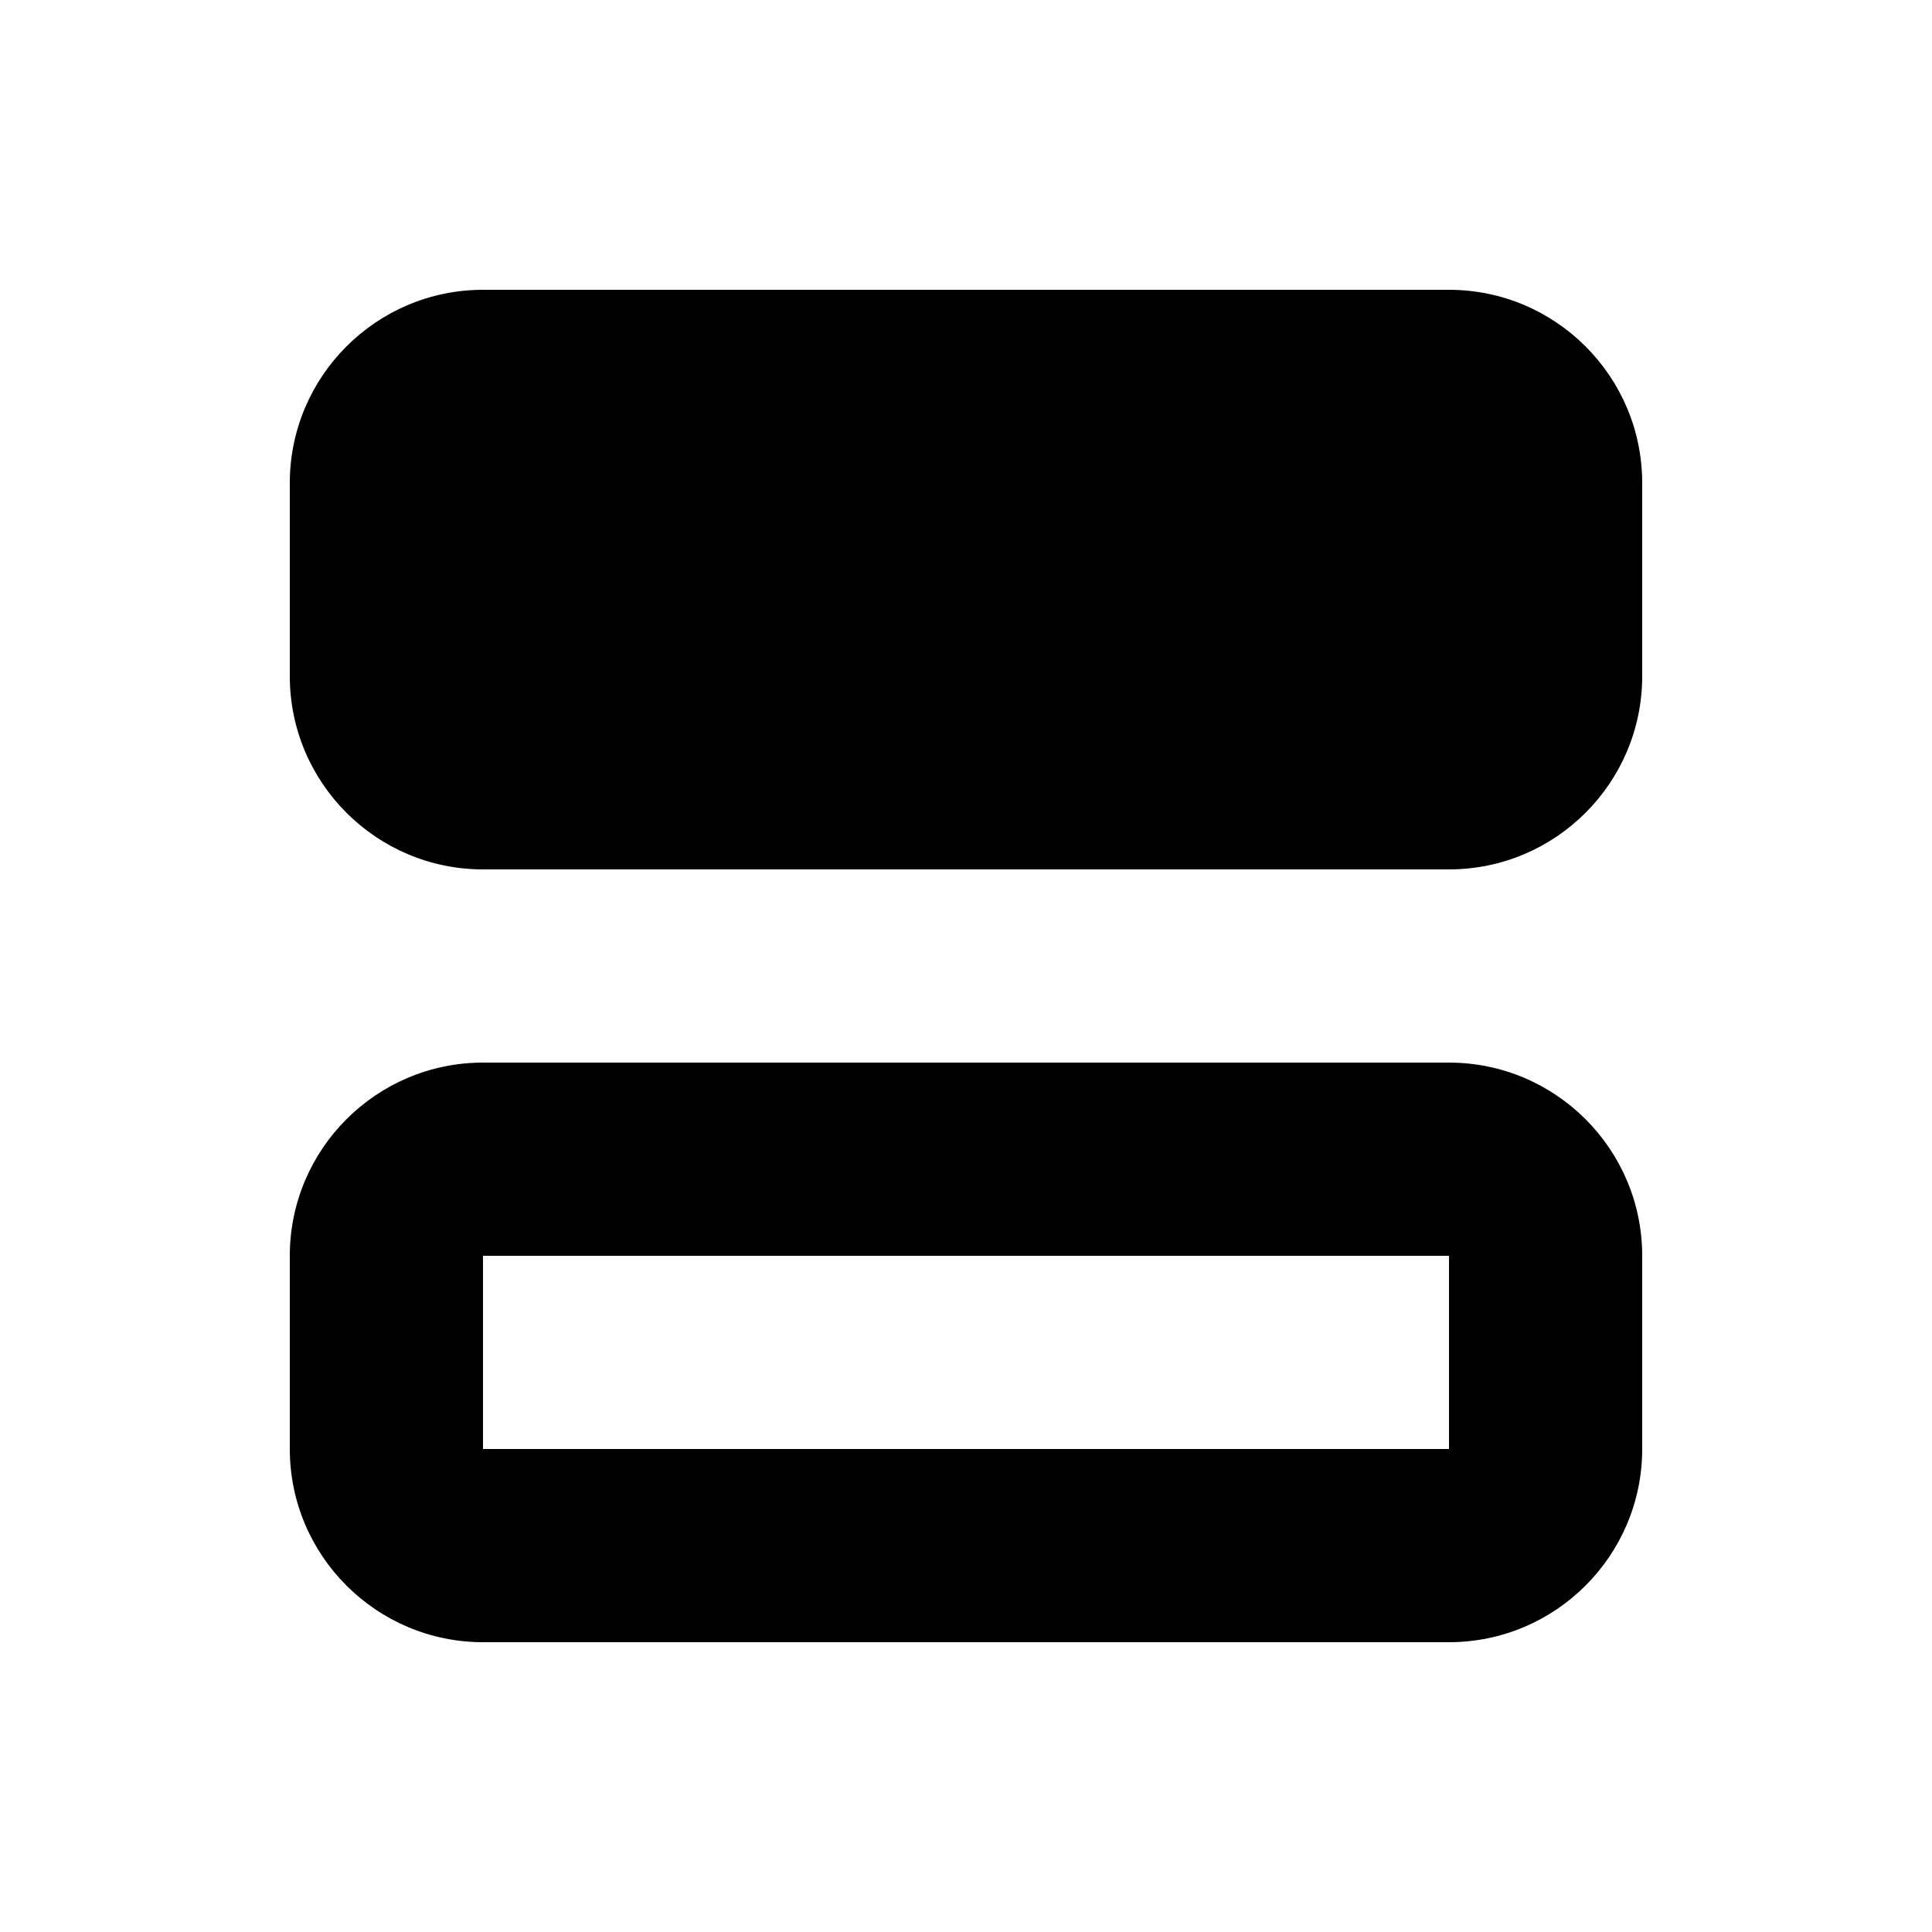 <svg xmlns="http://www.w3.org/2000/svg" viewBox="0 0 640 640"><!--! Font Awesome Pro 7.0.0 by @fontawesome - https://fontawesome.com License - https://fontawesome.com/license (Commercial License) Copyright 2025 Fonticons, Inc. --><path fill="currentColor" d="M544 224C544 259.3 515.3 288 480 288L160 288C124.7 288 96 259.3 96 224L96 160C96 124.7 124.7 96 160 96L480 96C515.3 96 544 124.7 544 160L544 224zM480 480L480 416L160 416L160 480L480 480zM480 544L160 544C124.7 544 96 515.3 96 480L96 416C96 380.7 124.7 352 160 352L480 352C515.3 352 544 380.7 544 416L544 480C544 515.3 515.3 544 480 544z"/></svg>